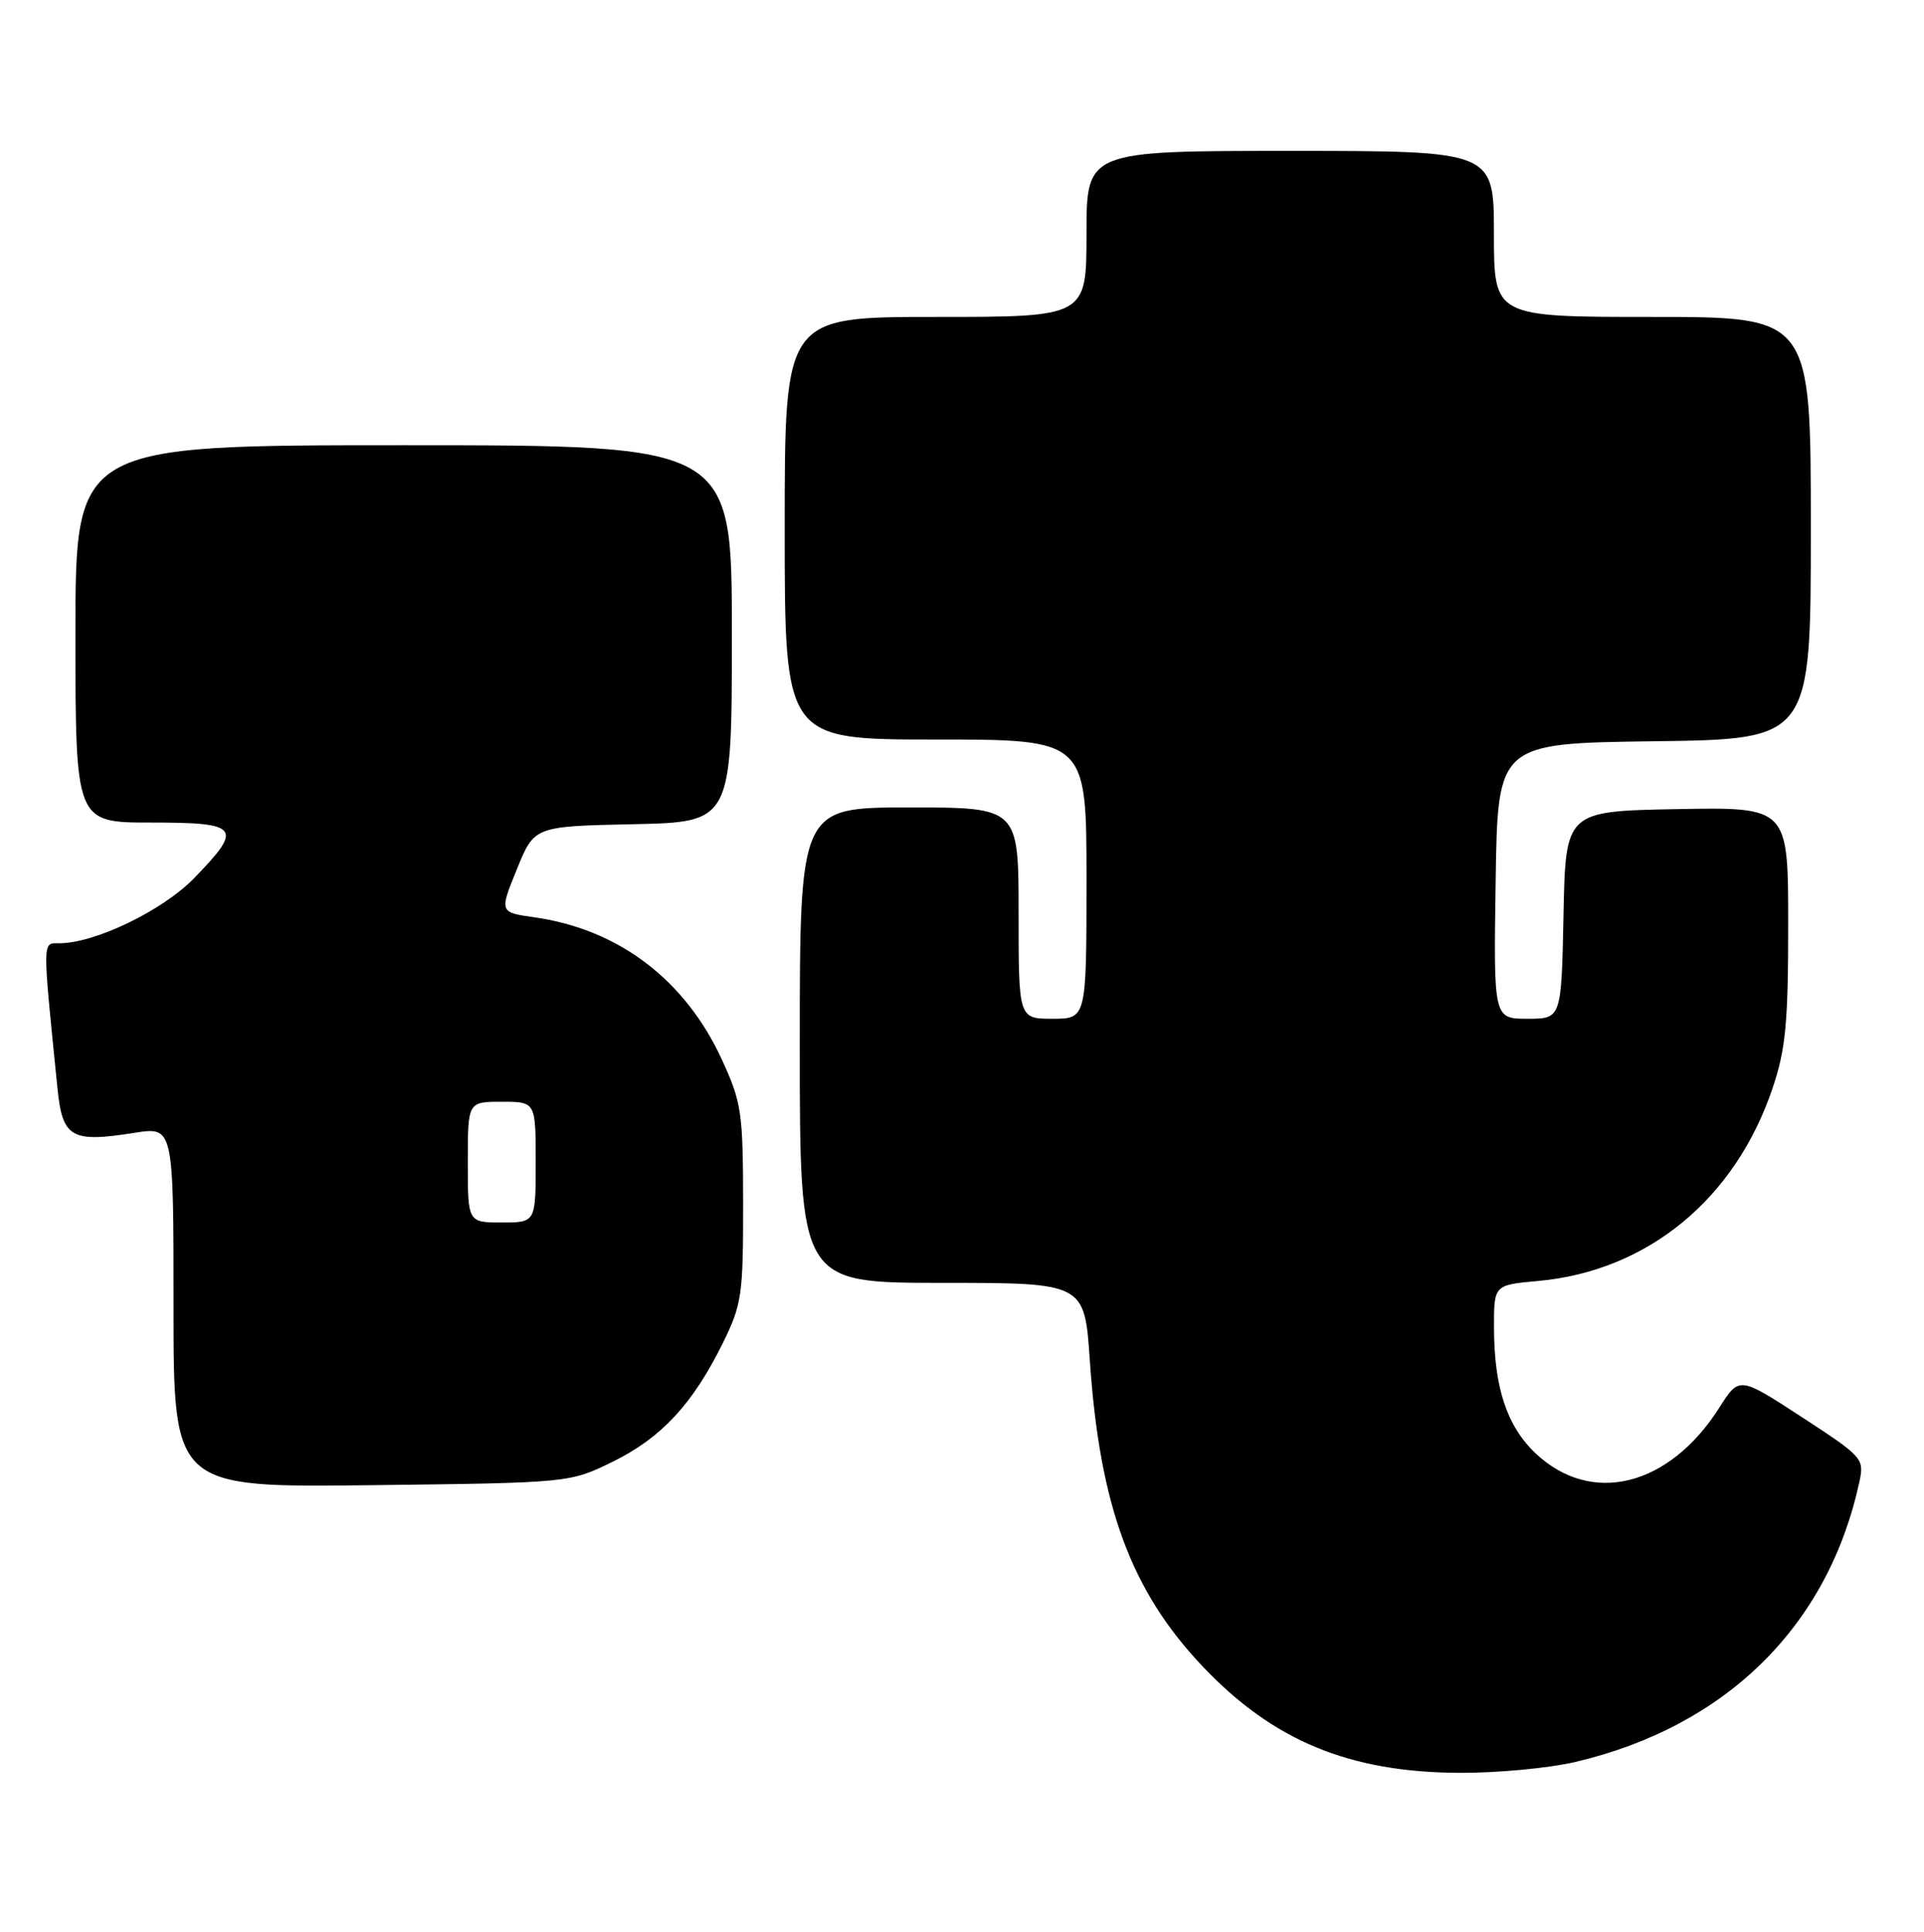 <?xml version="1.0" encoding="UTF-8" standalone="no"?>
<!DOCTYPE svg PUBLIC "-//W3C//DTD SVG 1.1//EN" "http://www.w3.org/Graphics/SVG/1.1/DTD/svg11.dtd" >
<svg xmlns="http://www.w3.org/2000/svg" xmlns:xlink="http://www.w3.org/1999/xlink" version="1.1" viewBox="0 0 255 256">
 <g >
 <path fill="currentColor"
d=" M 208.82 233.48 C 228.83 228.76 242.32 215.44 246.44 196.35 C 247.10 193.29 246.88 193.05 238.81 187.79 C 230.51 182.38 230.51 182.38 227.89 186.51 C 221.24 197.00 210.93 199.57 203.53 192.60 C 199.72 189.00 198.01 183.85 198.01 175.89 C 198.00 170.28 198.00 170.28 203.86 169.75 C 218.38 168.43 229.98 158.89 234.93 144.20 C 236.67 139.04 237.00 135.59 237.00 122.50 C 237.00 106.95 237.00 106.95 222.25 107.22 C 207.50 107.50 207.50 107.50 207.22 121.25 C 206.94 135.00 206.94 135.00 202.45 135.00 C 197.95 135.00 197.95 135.00 198.23 116.75 C 198.50 98.50 198.50 98.50 219.25 98.23 C 240.00 97.96 240.00 97.96 240.00 69.98 C 240.00 42.00 240.00 42.00 219.00 42.00 C 198.00 42.00 198.00 42.00 198.00 31.00 C 198.00 20.00 198.00 20.00 171.00 20.00 C 144.00 20.00 144.00 20.00 144.00 31.00 C 144.00 42.00 144.00 42.00 124.00 42.00 C 104.00 42.00 104.00 42.00 104.00 70.00 C 104.00 98.00 104.00 98.00 124.00 98.00 C 144.00 98.00 144.00 98.00 144.00 116.50 C 144.00 135.00 144.00 135.00 139.50 135.00 C 135.00 135.00 135.00 135.00 135.00 121.00 C 135.00 107.00 135.00 107.00 120.50 107.00 C 106.00 107.00 106.00 107.00 106.00 138.50 C 106.00 170.00 106.00 170.00 124.87 170.00 C 143.74 170.00 143.74 170.00 144.44 180.25 C 145.75 199.54 149.87 210.75 159.33 220.76 C 168.71 230.68 178.82 234.87 193.50 234.93 C 198.45 234.95 205.35 234.30 208.82 233.48 Z  M 81.23 193.69 C 87.67 190.52 91.80 186.07 95.79 178.00 C 98.32 172.87 98.50 171.63 98.49 159.50 C 98.48 147.37 98.29 146.09 95.66 140.38 C 90.80 129.83 81.98 123.14 70.84 121.56 C 66.18 120.90 66.18 120.90 68.50 115.20 C 70.81 109.50 70.81 109.50 83.91 109.22 C 97.00 108.94 97.00 108.94 97.00 83.97 C 97.00 59.00 97.00 59.00 53.50 59.00 C 10.00 59.00 10.00 59.00 10.00 84.00 C 10.00 109.00 10.00 109.00 20.00 109.00 C 31.78 109.00 32.27 109.63 25.75 116.35 C 21.57 120.66 12.58 125.00 7.85 125.00 C 5.59 125.00 5.60 124.23 7.61 144.16 C 8.27 150.78 9.41 151.45 17.81 150.12 C 23.00 149.30 23.00 149.30 23.00 173.21 C 23.00 197.12 23.00 197.12 49.25 196.81 C 75.50 196.50 75.50 196.50 81.23 193.69 Z  M 62.00 154.00 C 62.00 146.00 62.00 146.00 66.50 146.00 C 71.00 146.00 71.00 146.00 71.00 154.00 C 71.00 162.00 71.00 162.00 66.50 162.00 C 62.00 162.00 62.00 162.00 62.00 154.00 Z "/>
</g>
</svg>